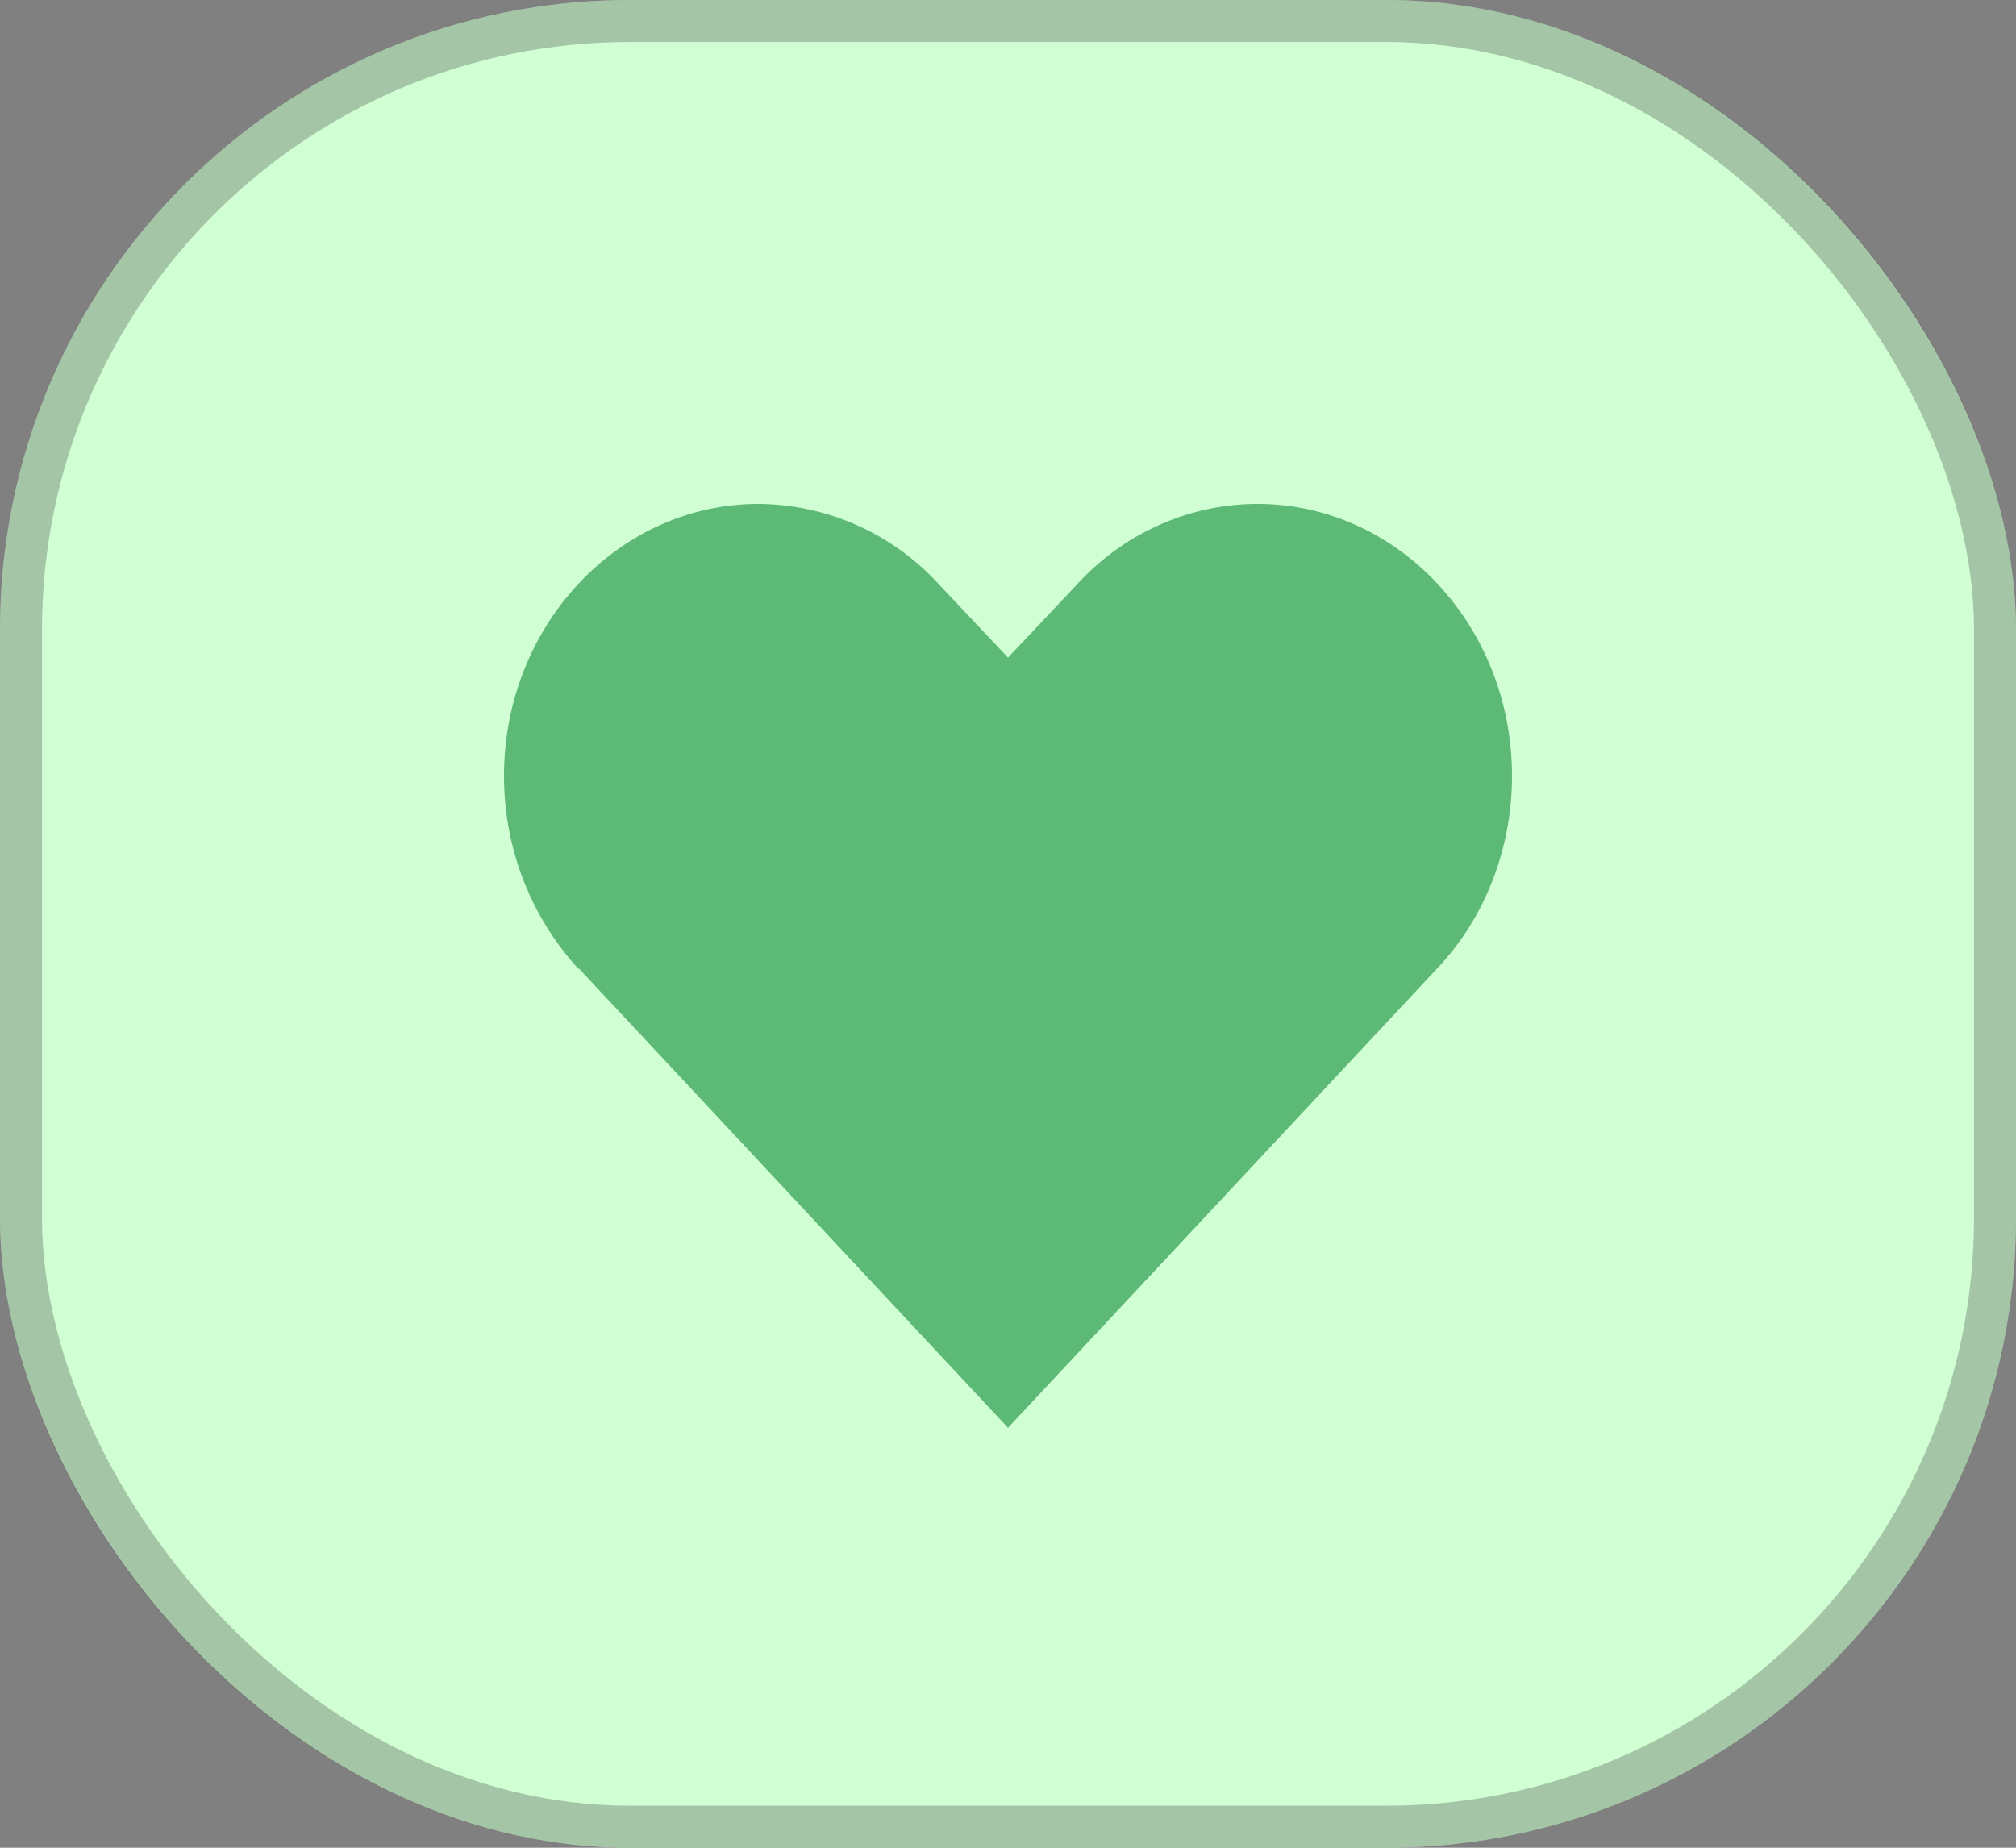 <svg xmlns="http://www.w3.org/2000/svg" width="24" height="22" fill="none"><rect width="100%" height="100%" fill="#808080" stroke="none"/><rect width="24" height="22" fill="#D1FFD4" rx="7.5"></rect><rect width="23.5" height="21.5" x=".25" y=".25" stroke="#3D3D3D" stroke-opacity=".3" stroke-width=".5" rx="7.25"></rect><path fill="#5DB976" d="M6.89 11.53 12 17l5.11-5.47c.57-.6.89-1.43.89-2.29C18 7.45 16.64 6 14.97 6c-.8 0-1.58.34-2.14.95l-.83.88-.83-.88A2.93 2.93 0 0 0 9.03 6C7.36 6 6 7.45 6 9.24c0 .86.32 1.68.89 2.3Z"></path></svg>